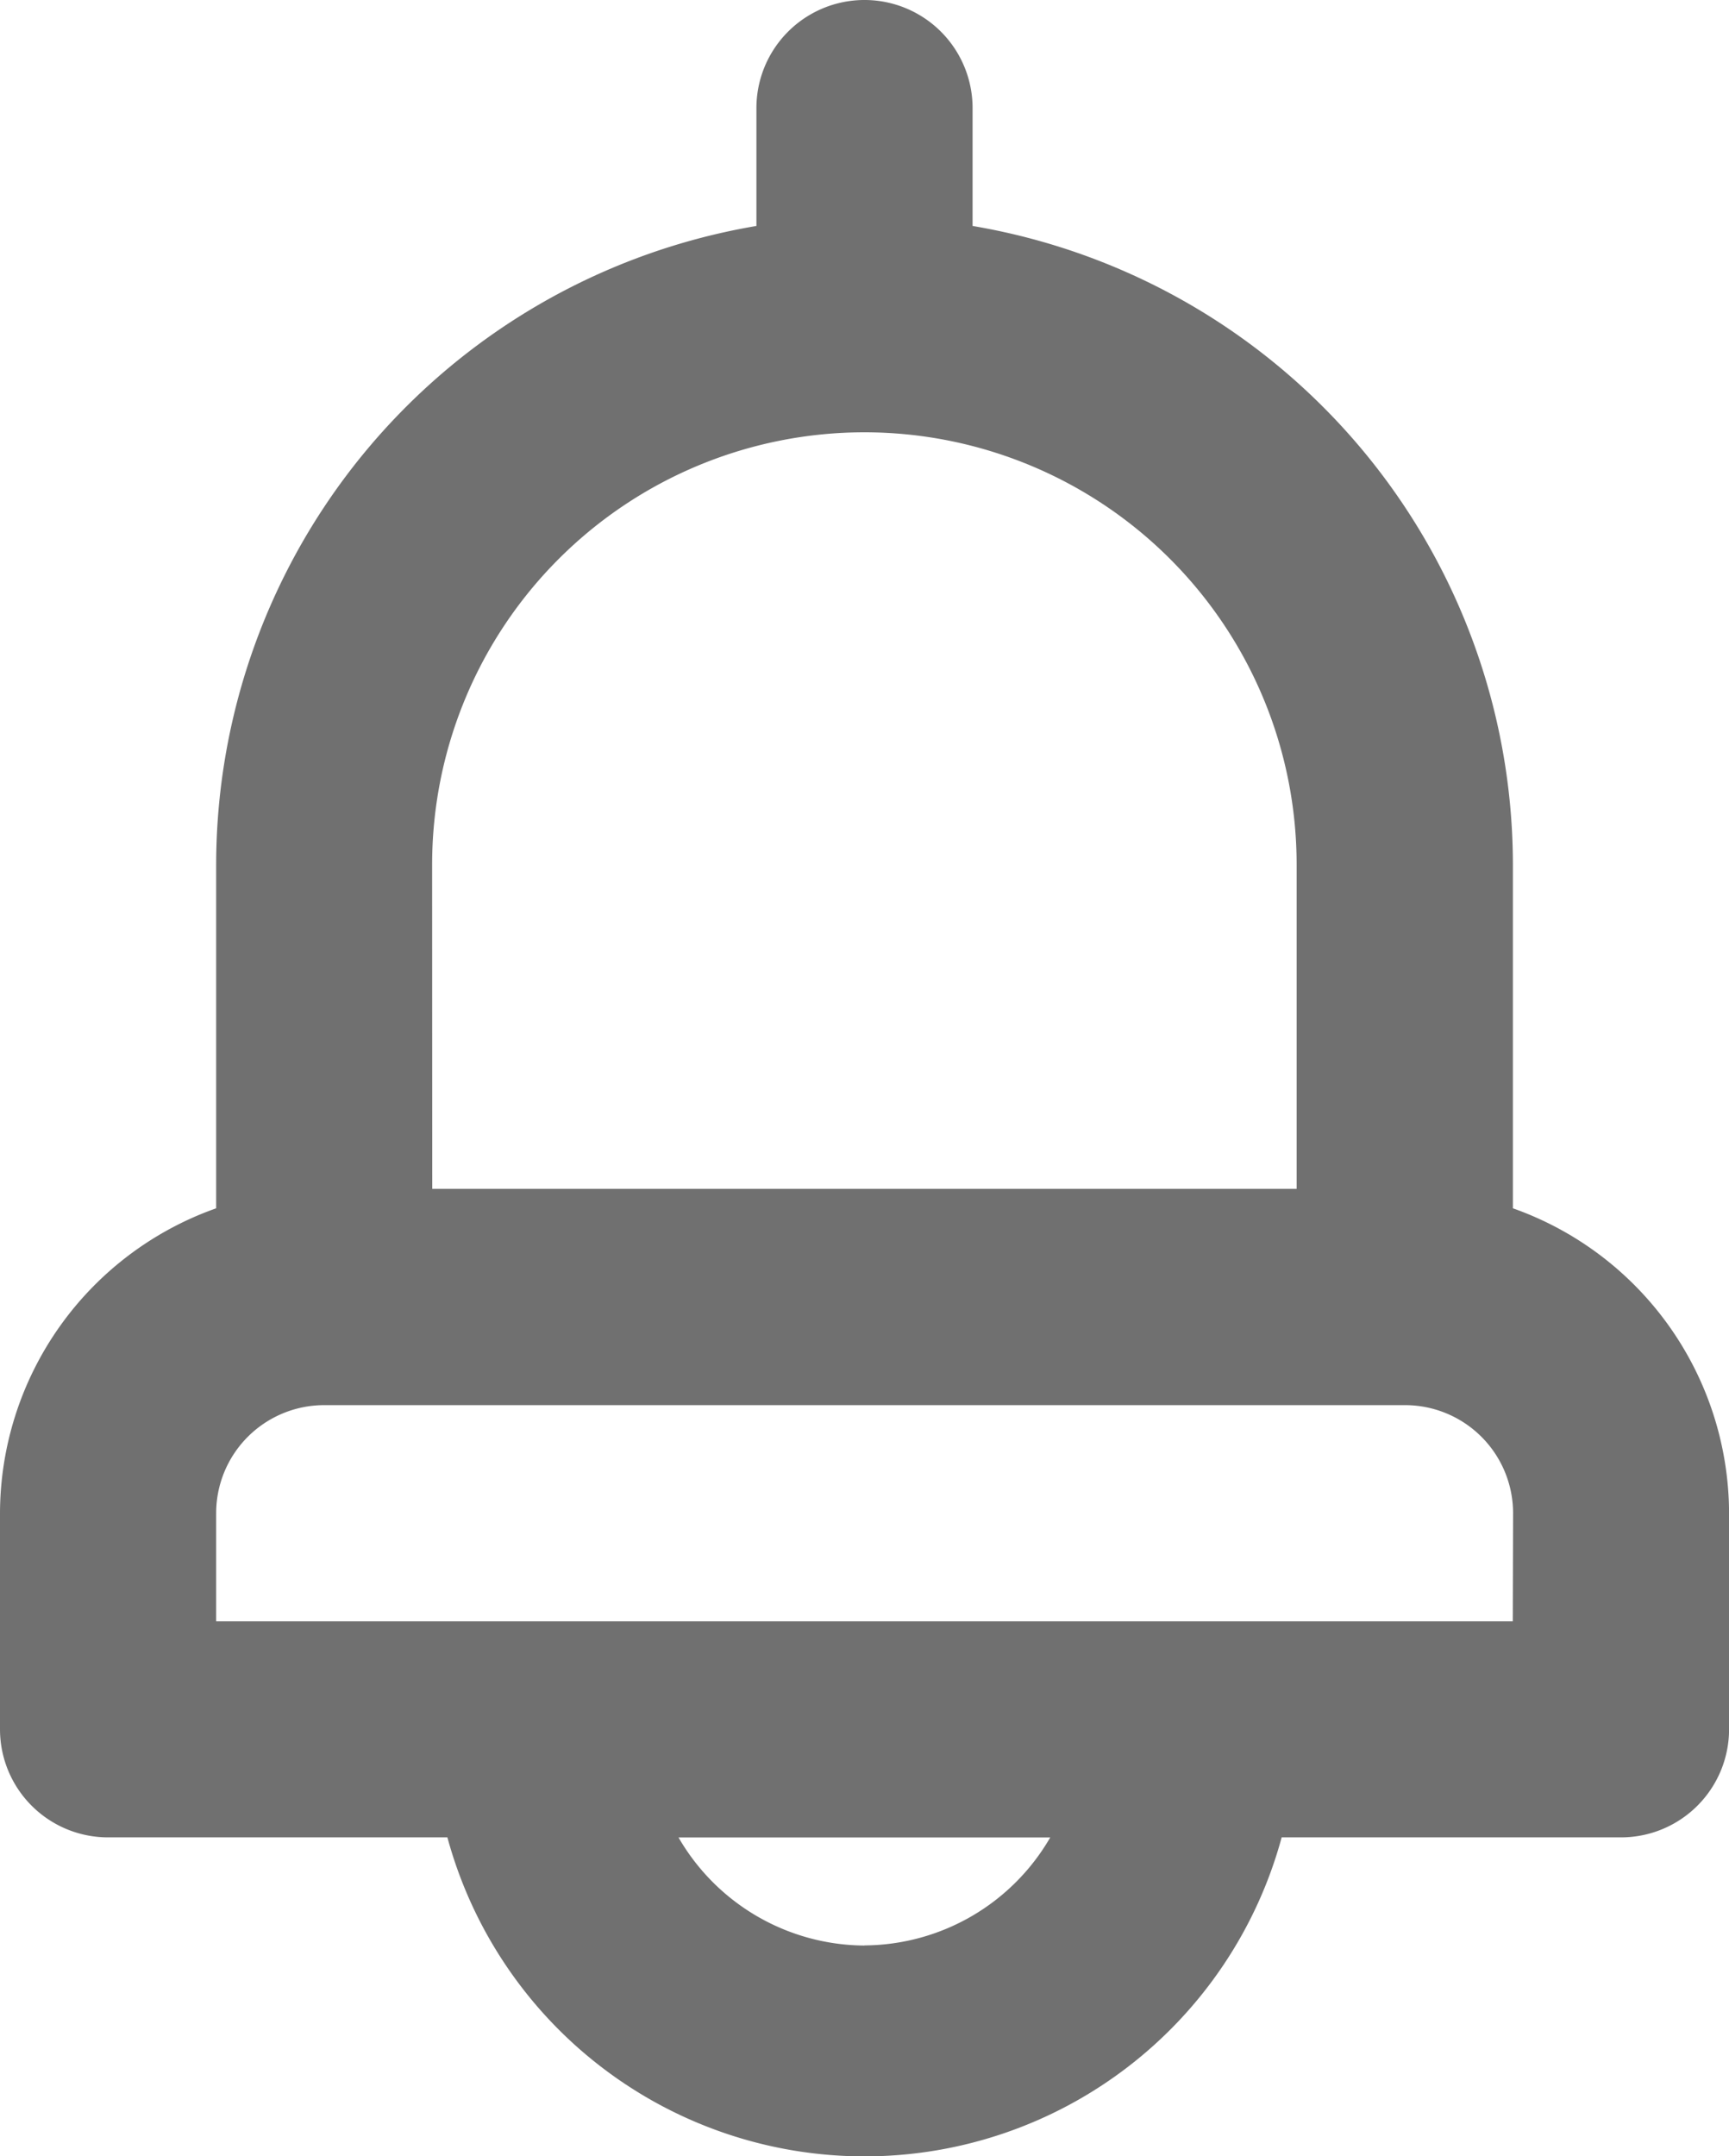 <svg xmlns="http://www.w3.org/2000/svg" width="28.316" height="35.309" viewBox="0 0 28.316 35.309"><defs><style>.a{fill:#707070;}</style></defs><path class="a" d="M28.777,21.786V16.158A10.619,10.619,0,0,0,19.928,5.7V3.77a1.77,1.77,0,1,0-3.54,0V5.7A10.619,10.619,0,0,0,7.54,16.158v5.628A5.309,5.309,0,0,0,4,26.777v3.54a1.77,1.77,0,0,0,1.77,1.77h5.557a7.079,7.079,0,0,0,13.663,0h5.557a1.77,1.77,0,0,0,1.77-1.77v-3.54a5.309,5.309,0,0,0-3.54-4.991Zm-17.7-5.628a7.079,7.079,0,0,1,14.158,0v5.309H11.079Zm7.079,17.7a3.54,3.54,0,0,1-3.044-1.77H21.2A3.54,3.54,0,0,1,18.158,33.856Zm10.619-5.309H7.54v-1.77a1.77,1.77,0,0,1,1.77-1.77h17.7a1.77,1.77,0,0,1,1.77,1.77Z" transform="translate(-4 -2)"/></svg>